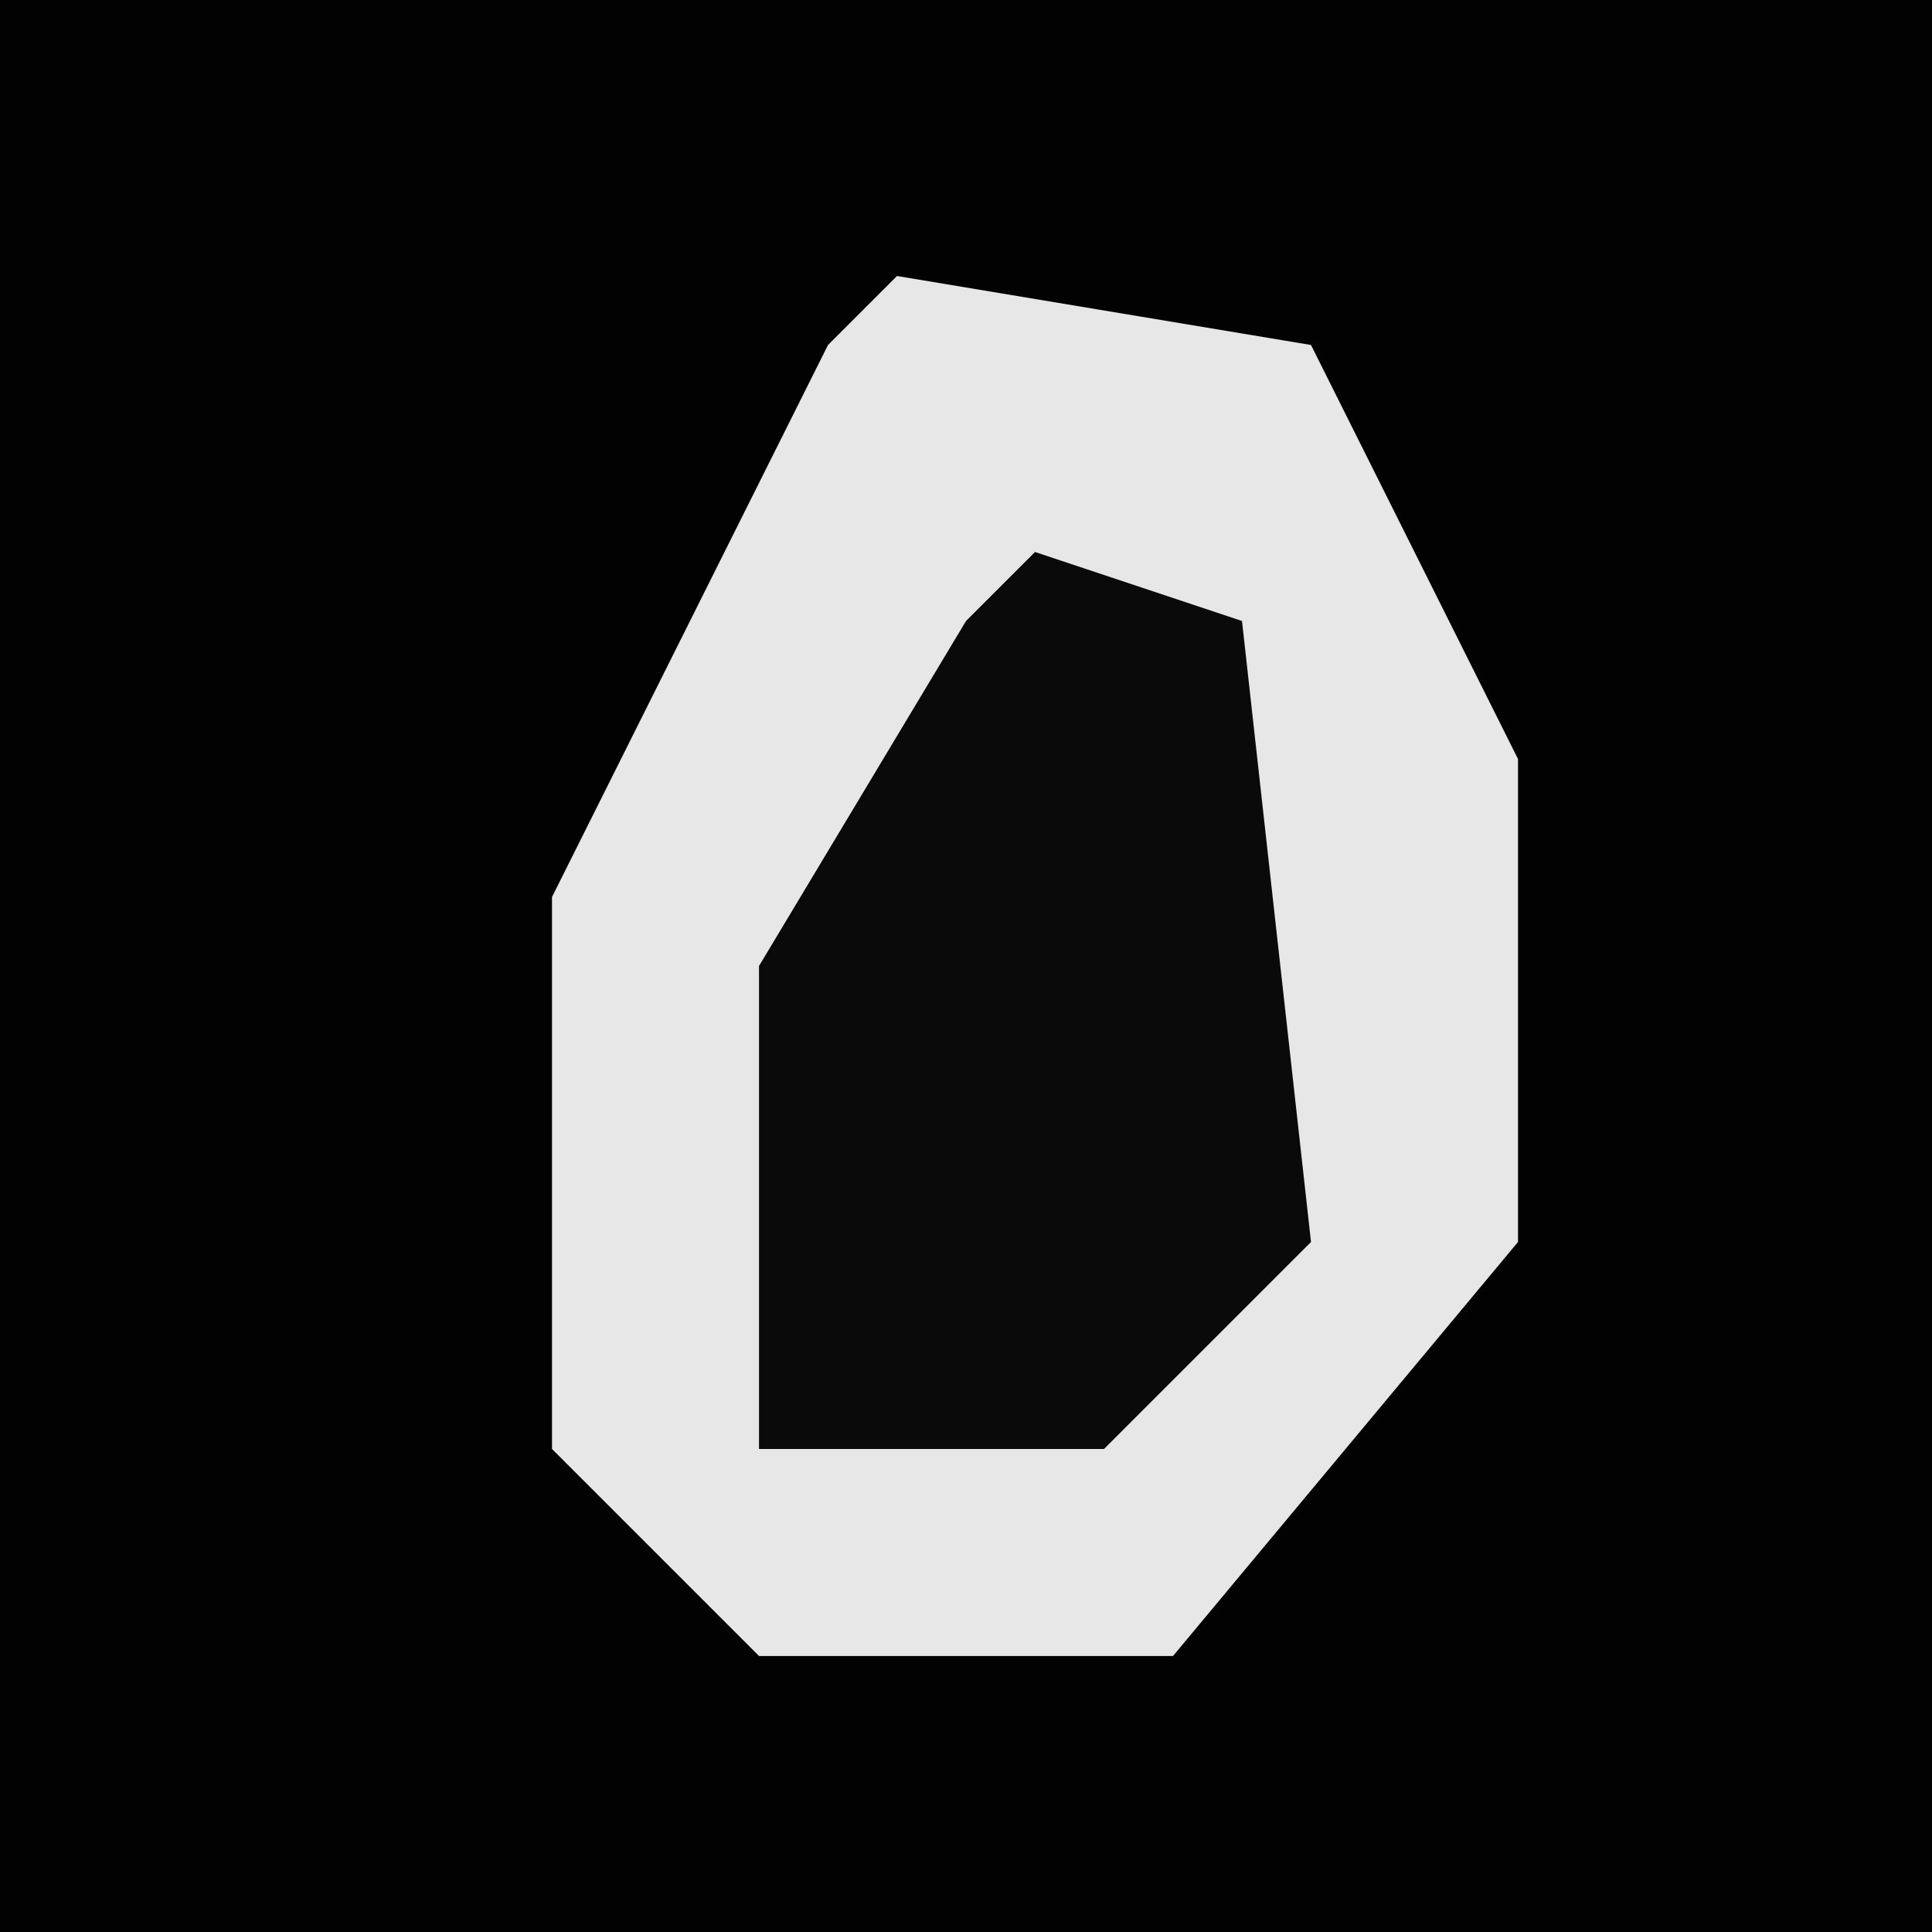 <?xml version="1.0" encoding="UTF-8"?>
<svg version="1.1" xmlns="http://www.w3.org/2000/svg" width="28" height="28">
<path d="M0,0 L28,0 L28,28 L0,28 Z " fill="#020202" transform="translate(0,0)"/>
<path d="M0,0 L6,1 L9,7 L9,14 L4,20 L-2,20 L-5,17 L-5,9 L-1,1 Z " fill="#E7E7E7" transform="translate(13,4)"/>
<path d="M0,0 L3,1 L4,10 L1,13 L-4,13 L-4,6 L-1,1 Z " fill="#0A0A0A" transform="translate(15,8)"/>
</svg>
